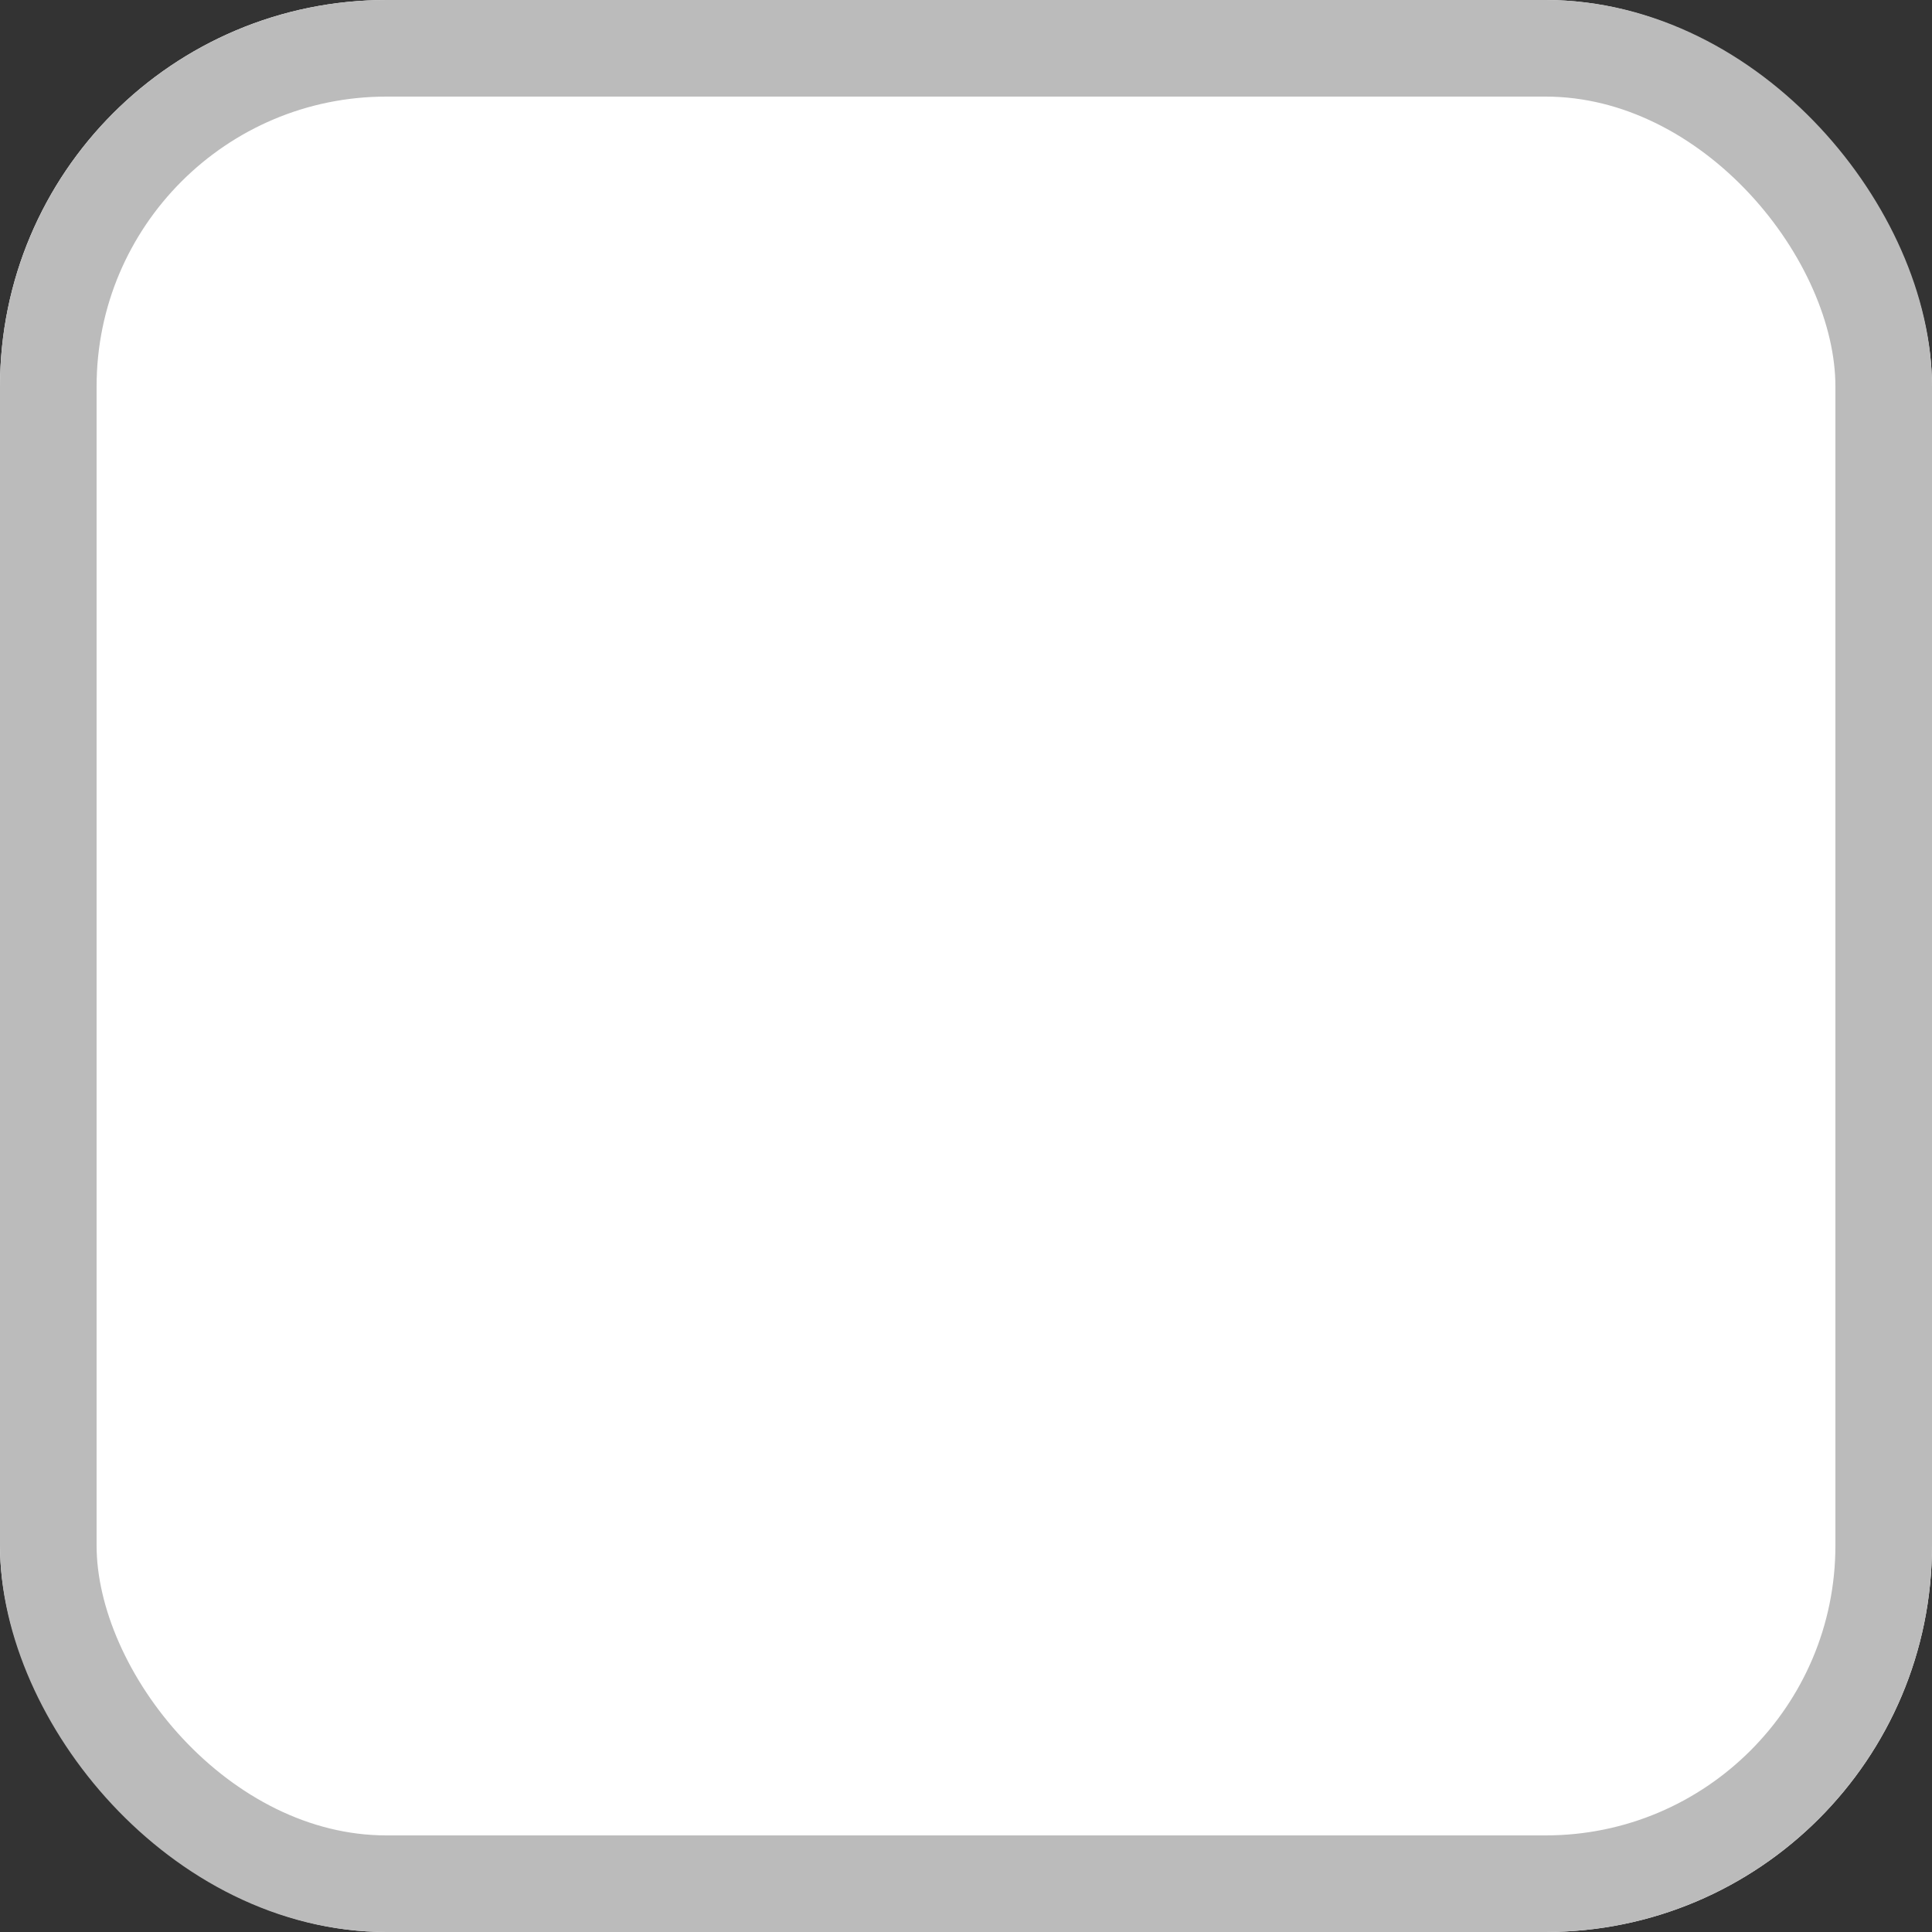<svg id="checkbox" xmlns="http://www.w3.org/2000/svg" width="20" height="20" viewBox="0 0 20 20">
  <rect x="0" y="0" width="20" height="20" fill="#333333" stroke="none"/>
  <g id="사각형_3873" data-name="사각형 3873" fill="#fff" stroke="#bbb" stroke-width="1">
    <rect width="20" height="20" rx="4" stroke="none"/>
    <rect x="0.5" y="0.5" width="19" height="19" rx="3.5" fill="none"/>
  </g>
</svg>
